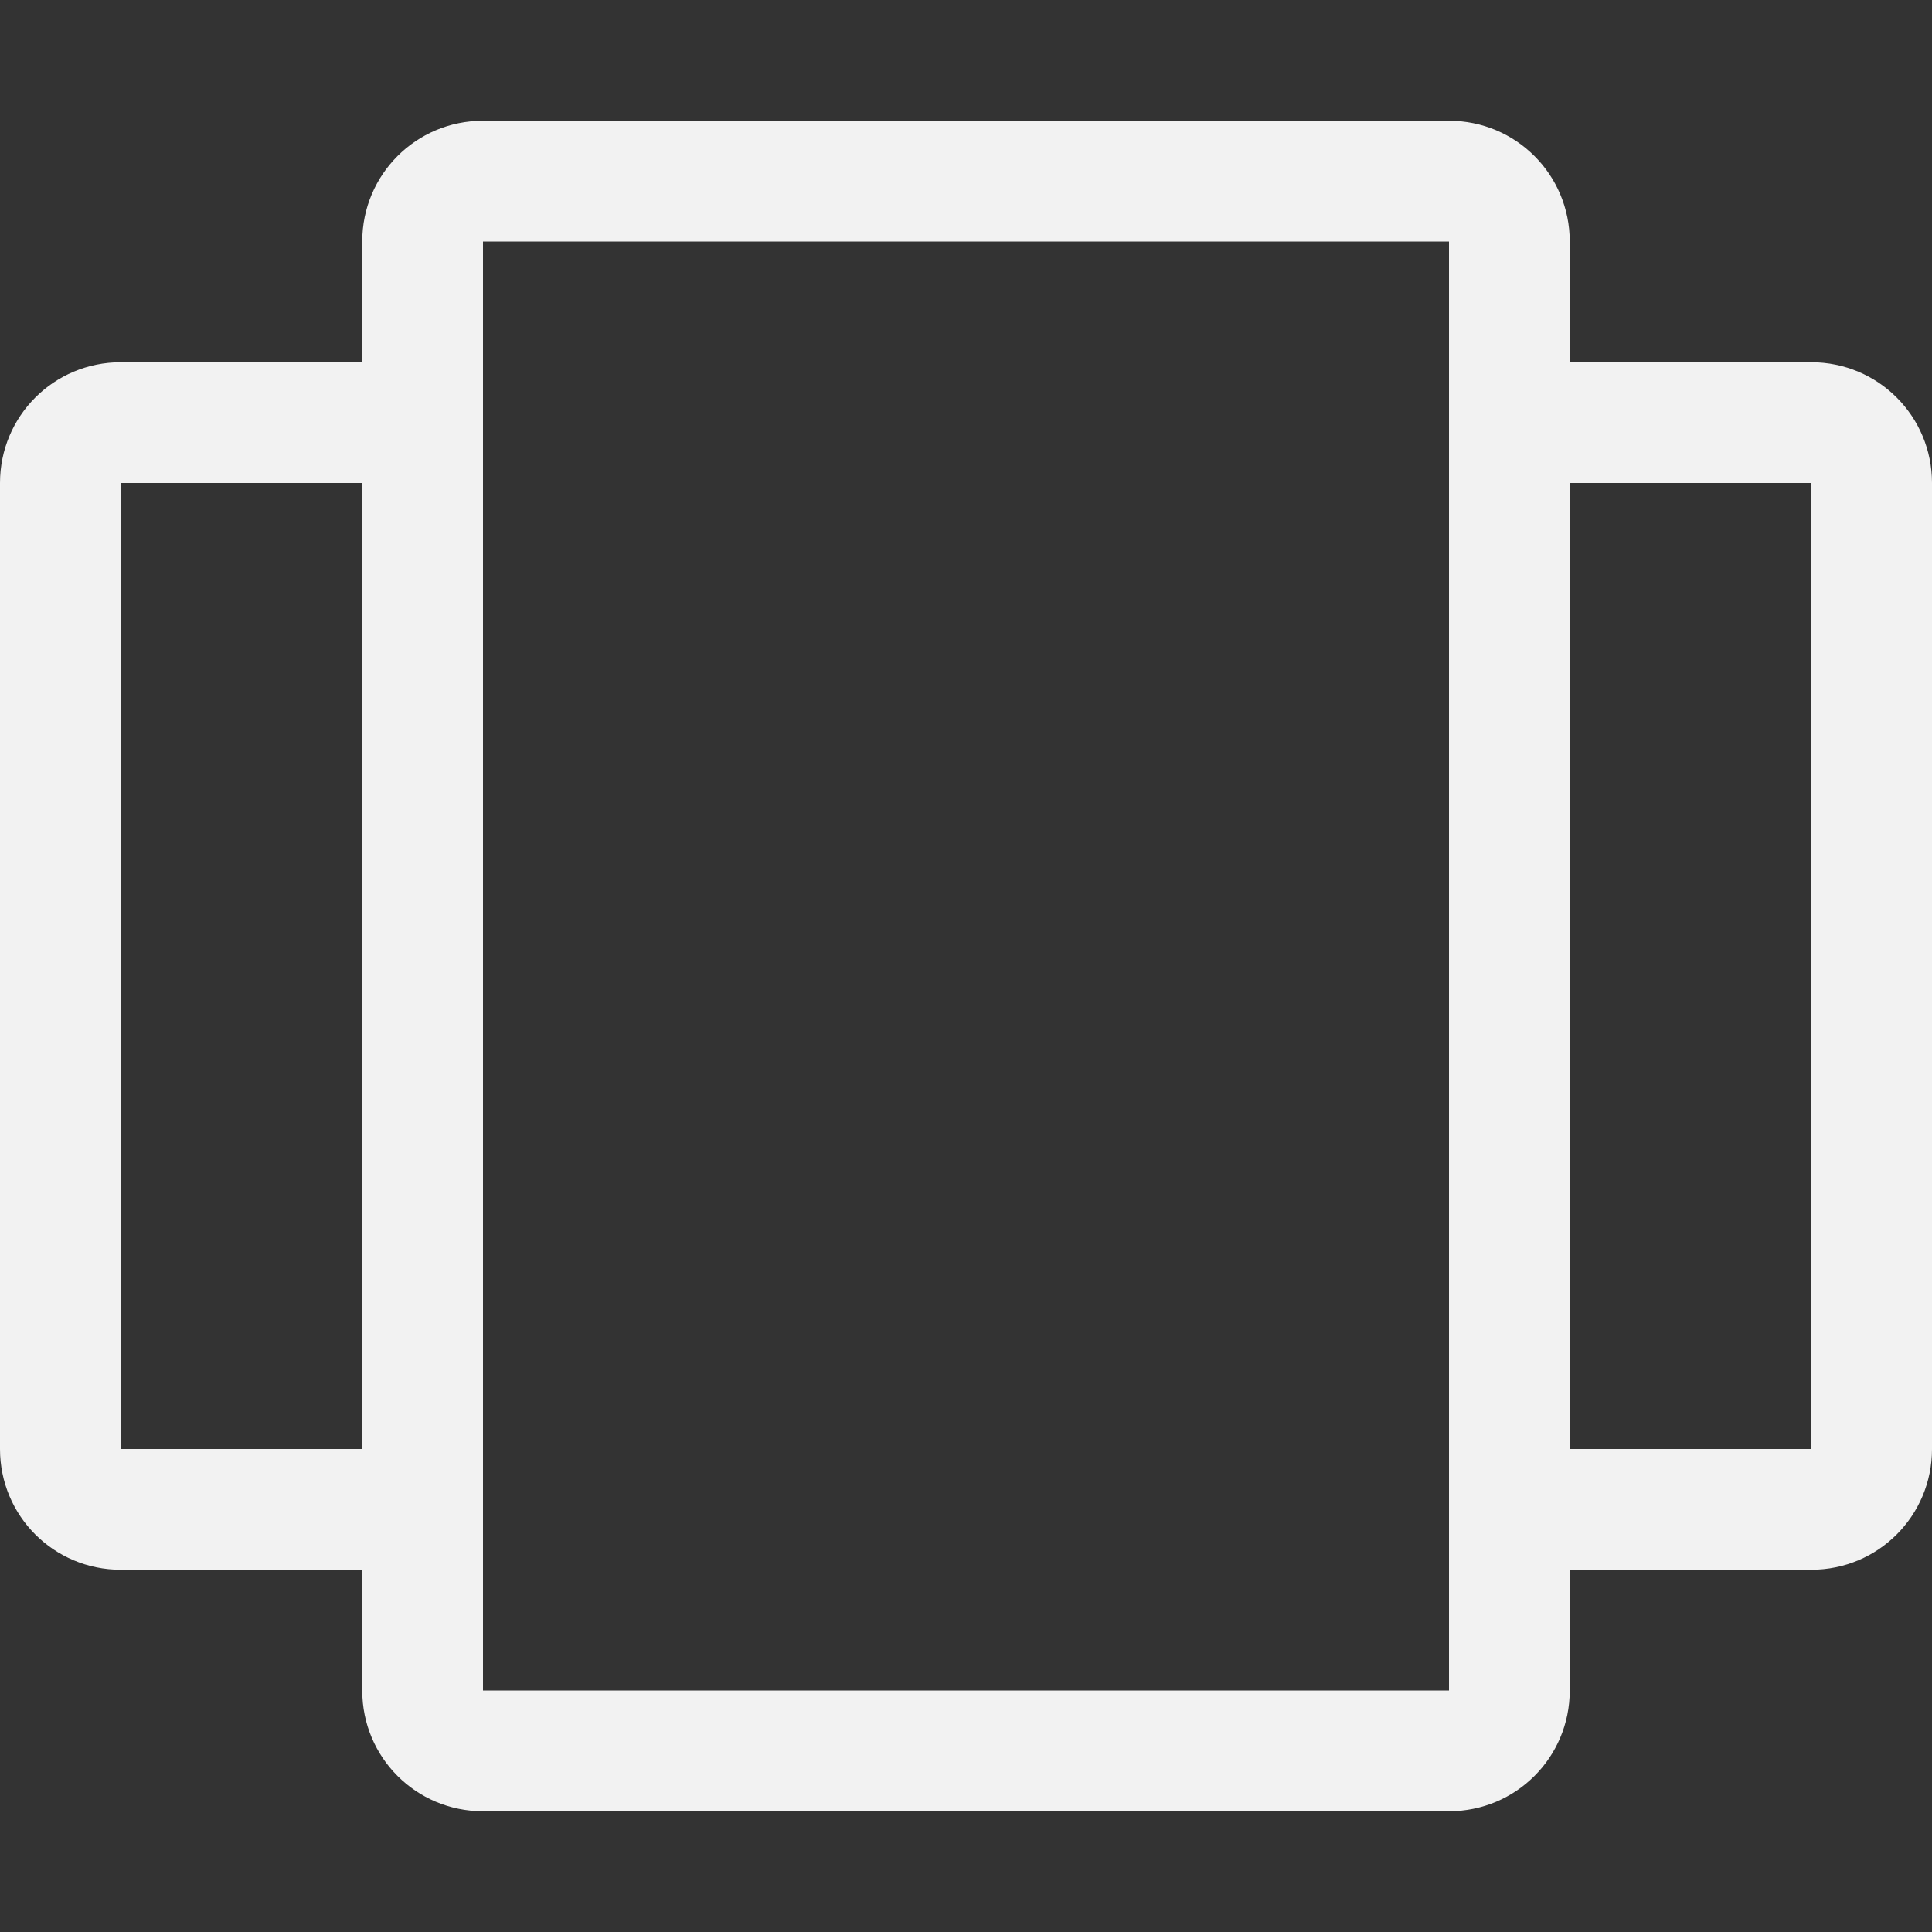 <?xml version="1.0" encoding="UTF-8" standalone="no"?>
<!-- Created with Inkscape (http://www.inkscape.org/) -->

<svg
   width="16"
   height="16"
   viewBox="0 0 16 16"
   version="1.1"
   id="svg5"
   inkscape:version="1.2.1 (9c6d41e410, 2022-07-14)"
   sodipodi:docname="org.gnome.Settings-multitasking-symbolic.svg"
   xmlns:inkscape="http://www.inkscape.org/namespaces/inkscape"
   xmlns:sodipodi="http://sodipodi.sourceforge.net/DTD/sodipodi-0.dtd"
   xmlns="http://www.w3.org/2000/svg"
   xmlns:svg="http://www.w3.org/2000/svg">
  <rect x="0" y="0" width="16" height="16" fill="#333333" stroke="none"/>
  <sodipodi:namedview
     id="namedview7"
     pagecolor="#ffffff"
     bordercolor="#666666"
     borderopacity="1.0"
     inkscape:showpageshadow="2"
     inkscape:pageopacity="0.0"
     inkscape:pagecheckerboard="0"
     inkscape:deskcolor="#d1d1d1"
     inkscape:document-units="px"
     showgrid="false"
     showguides="false"
     inkscape:zoom="48.5"
     inkscape:cx="8.0412371"
     inkscape:cy="8"
     inkscape:window-width="1920"
     inkscape:window-height="1012"
     inkscape:window-x="0"
     inkscape:window-y="0"
     inkscape:window-maximized="1"
     inkscape:current-layer="svg5" />
  <defs
     id="defs2">
    <inkscape:path-effect
       effect="bspline"
       id="path-effect1577"
       is_visible="true"
       lpeversion="1"
       weight="33.333"
       steps="2"
       helper_size="0"
       apply_no_weight="true"
       apply_with_weight="true"
       only_selected="false" />
  </defs>
  <path
     d="M 4,1 C 3.446,1 3,1.446 3,2 V 3 H 1 C 0.446,3 0,3.446 0,4 v 8 c 0,0.554 0.446,1 1,1 h 2 v 1 c 0,0.554 0.446,1 1,1 h 8 c 0.554,0 1,-0.446 1,-1 v -1 h 2 c 0.554,0 1,-0.446 1,-1 V 4 C 16,3.446 15.554,3 15,3 H 13 V 2 C 13,1.446 12.554,1 12,1 Z m 0,1 h 8 V 14 H 4 Z M 1,4 h 2 v 8 H 1 Z m 12,0 h 2 v 8 h -2 z"
     style="paint-order:stroke fill markers;fill:#f2f2f2;fill-opacity:1"
     id="path6994" />
</svg>
